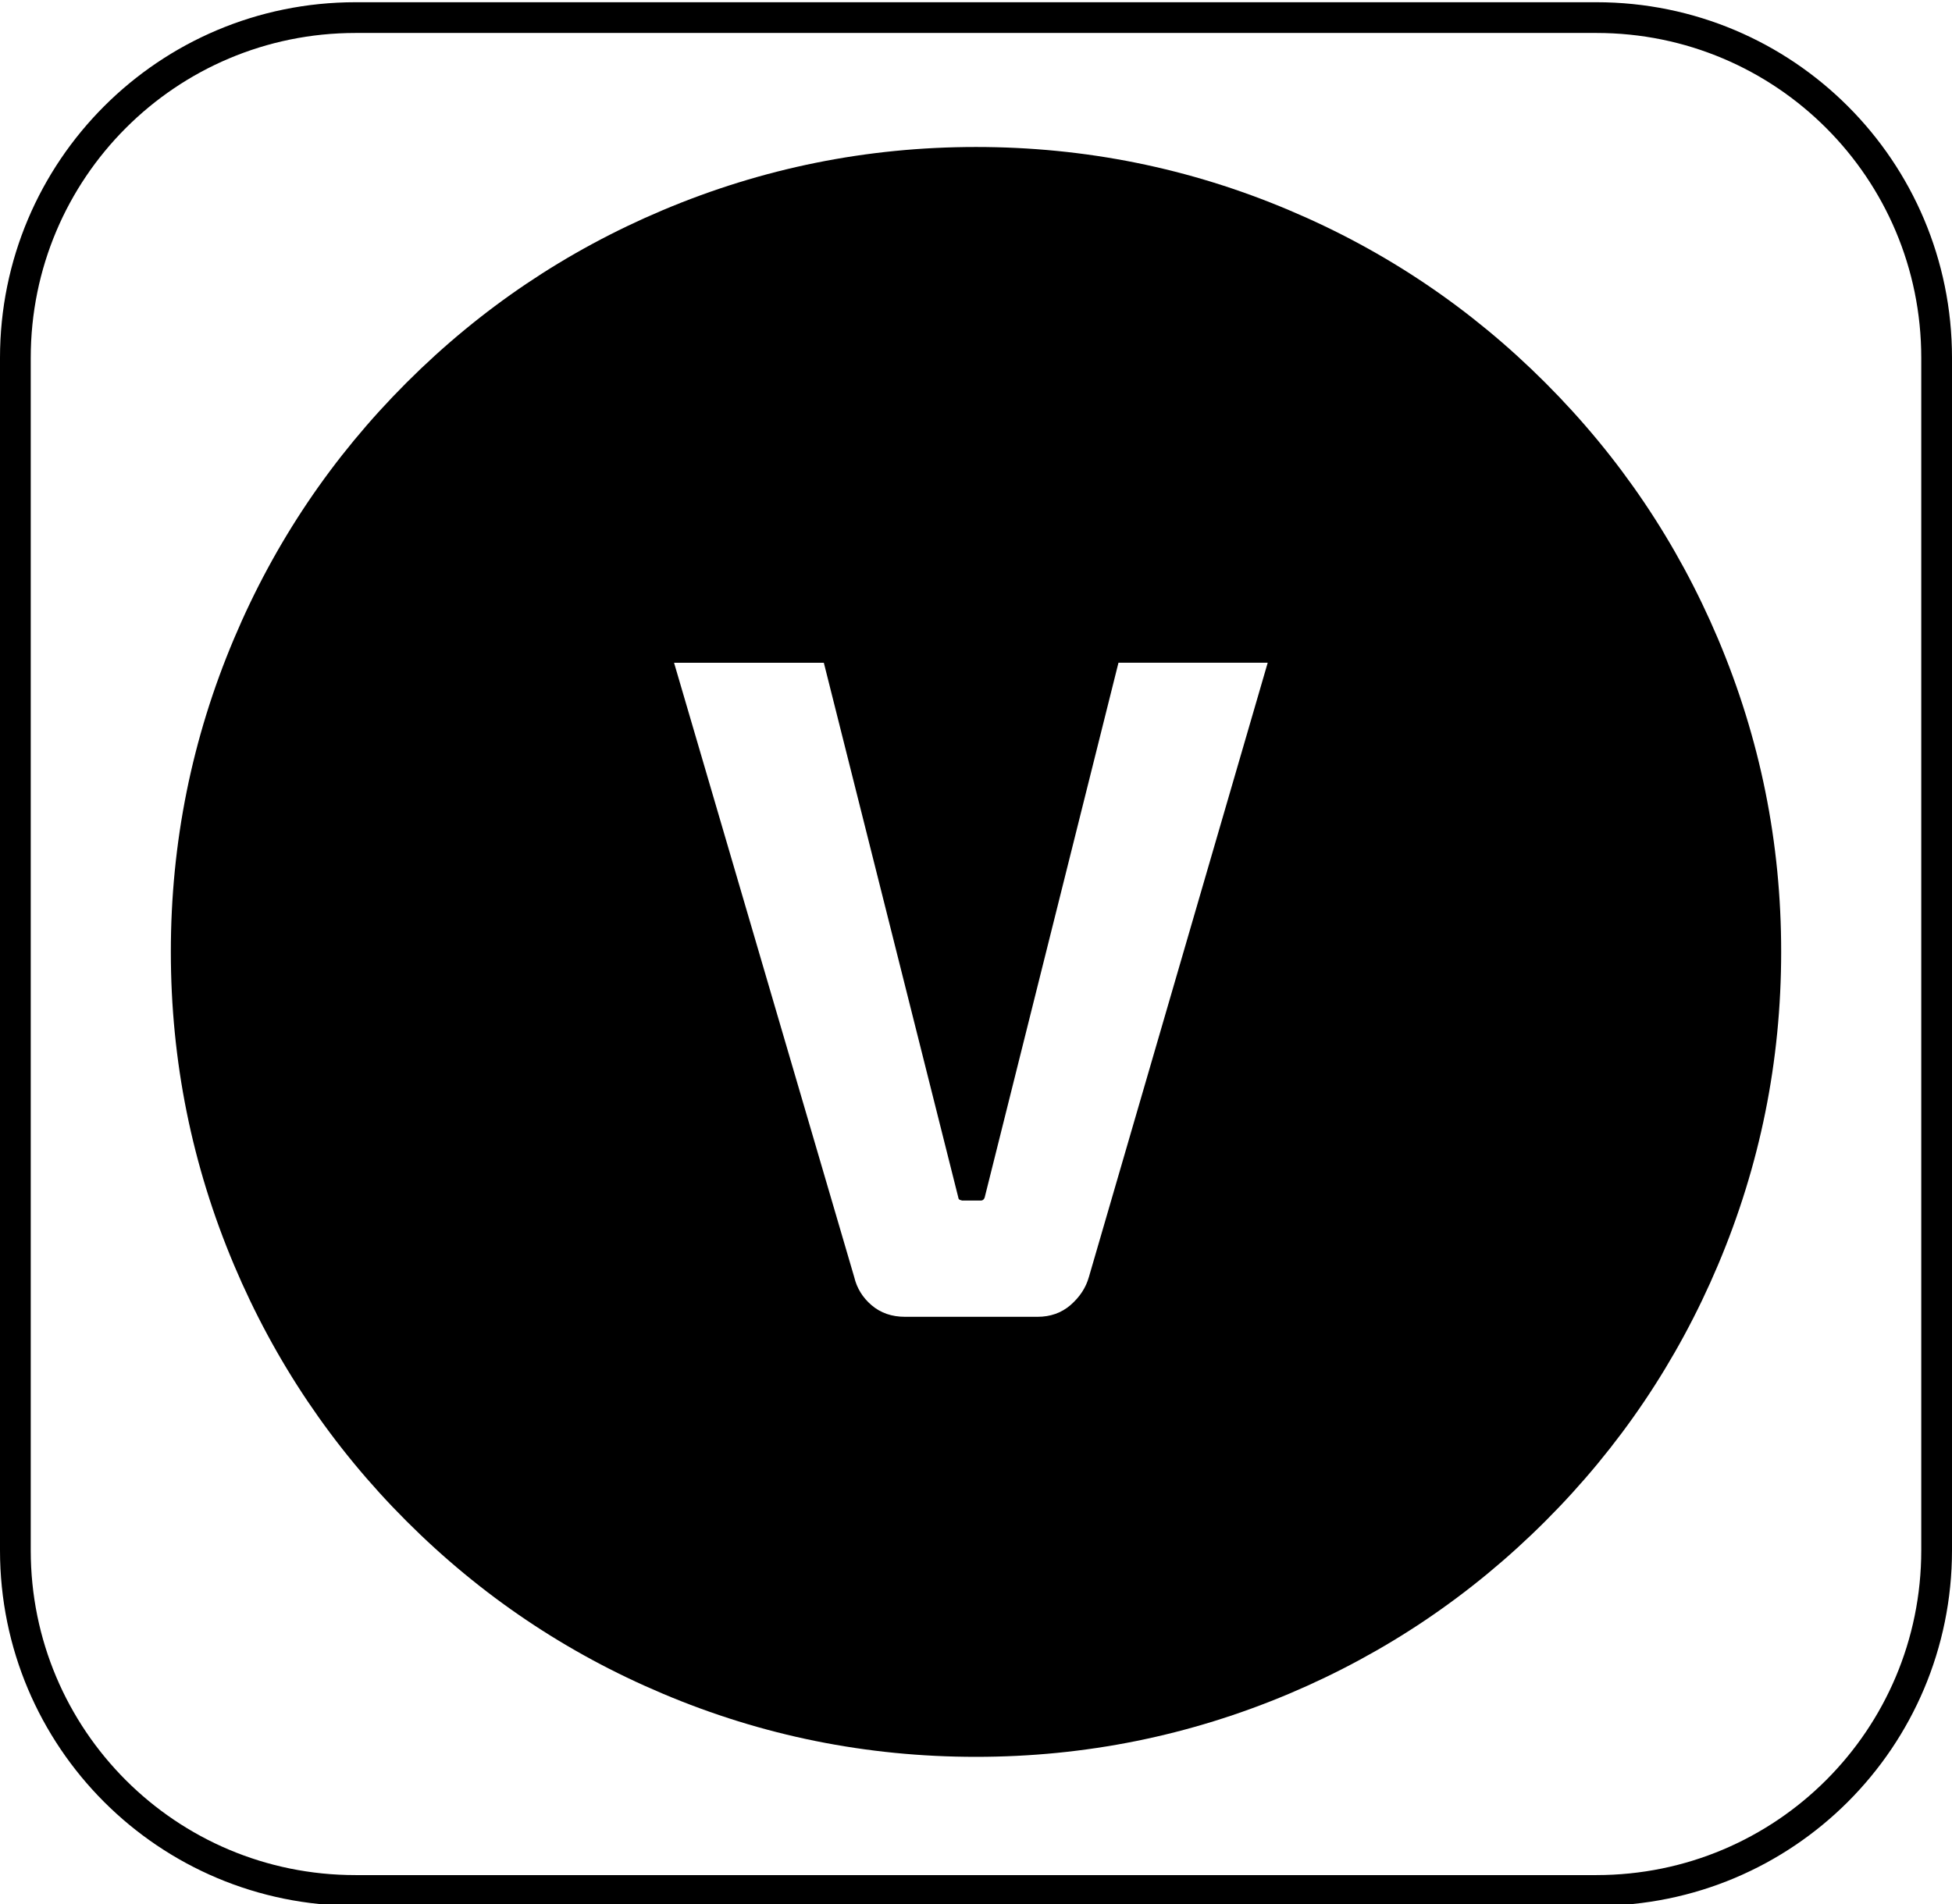<?xml version="1.0" encoding="utf-8"?>
<!-- Generator: Adobe Illustrator 27.8.1, SVG Export Plug-In . SVG Version: 6.00 Build 0)  -->
<svg version="1.1" id="Calque_1" xmlns="http://www.w3.org/2000/svg" xmlns:xlink="http://www.w3.org/1999/xlink" x="0px" y="0px"
	 viewBox="0 0 2540 2478" style="enable-background:new 0 0 2540 2478;" xml:space="preserve">
<style type="text/css">
	.st0{fill-rule:evenodd;clip-rule:evenodd;}
	.st1{fill:none;stroke:#000000;stroke-width:40;stroke-miterlimit:10;}
</style>
<path class="st0" d="M2235.4,831.1c-53.1-125.3-127.9-236.3-224.6-333c-96.6-96.6-207.7-171.5-333-224.4
	c-129.8-55-265.8-82.4-407.8-82.4s-278,27.5-407.8,82.3C736.7,326.6,625.6,401.4,529,498S357.5,705.7,304.6,831
	c-54.9,129.8-82.3,265.7-82.3,407.8s27.5,278,82.3,407.8c53,125.4,127.8,236.6,224.4,333.2c96.6,96.6,207.8,171.5,333.2,224.4
	c129.6,54.9,265.6,82.3,407.8,82.3c142.1,0,278-27.5,407.8-82.3c125.3-53,236.3-127.8,333-224.4c96.6-96.6,171.6-207.8,224.6-333.2
	c54.9-129.8,82.3-265.7,82.3-407.8C2317.8,1096.8,2290.3,960.9,2235.4,831.1z M1416.9,1662c-3.9,13.9-11.9,26.1-24.1,36.7
	c-11.7,10-26,15.1-42.7,15.1h-172.4c-17.3,0-31.8-5-43.6-15.1c-11.7-10-19.2-22.3-22.6-36.7L877.1,862.6H1072l175,696
	c0,1.1,0.6,2.1,1.7,2.9l3.3,1h24.3c2.4,0,4.1-1.3,5-4l174.1-696h194.2L1416.9,1662z"/>
<path class="st1" d="M462.7,22.9h1614.6c244.8,0,442.7,198,442.7,442.8v1552c0,244.8-197.9,442.7-442.7,442.7H462.7
	C217.9,2460.6,20,2262.6,20,2017.8v-1552C20,220.9,217.9,22.9,462.7,22.9z"/>
</svg>

